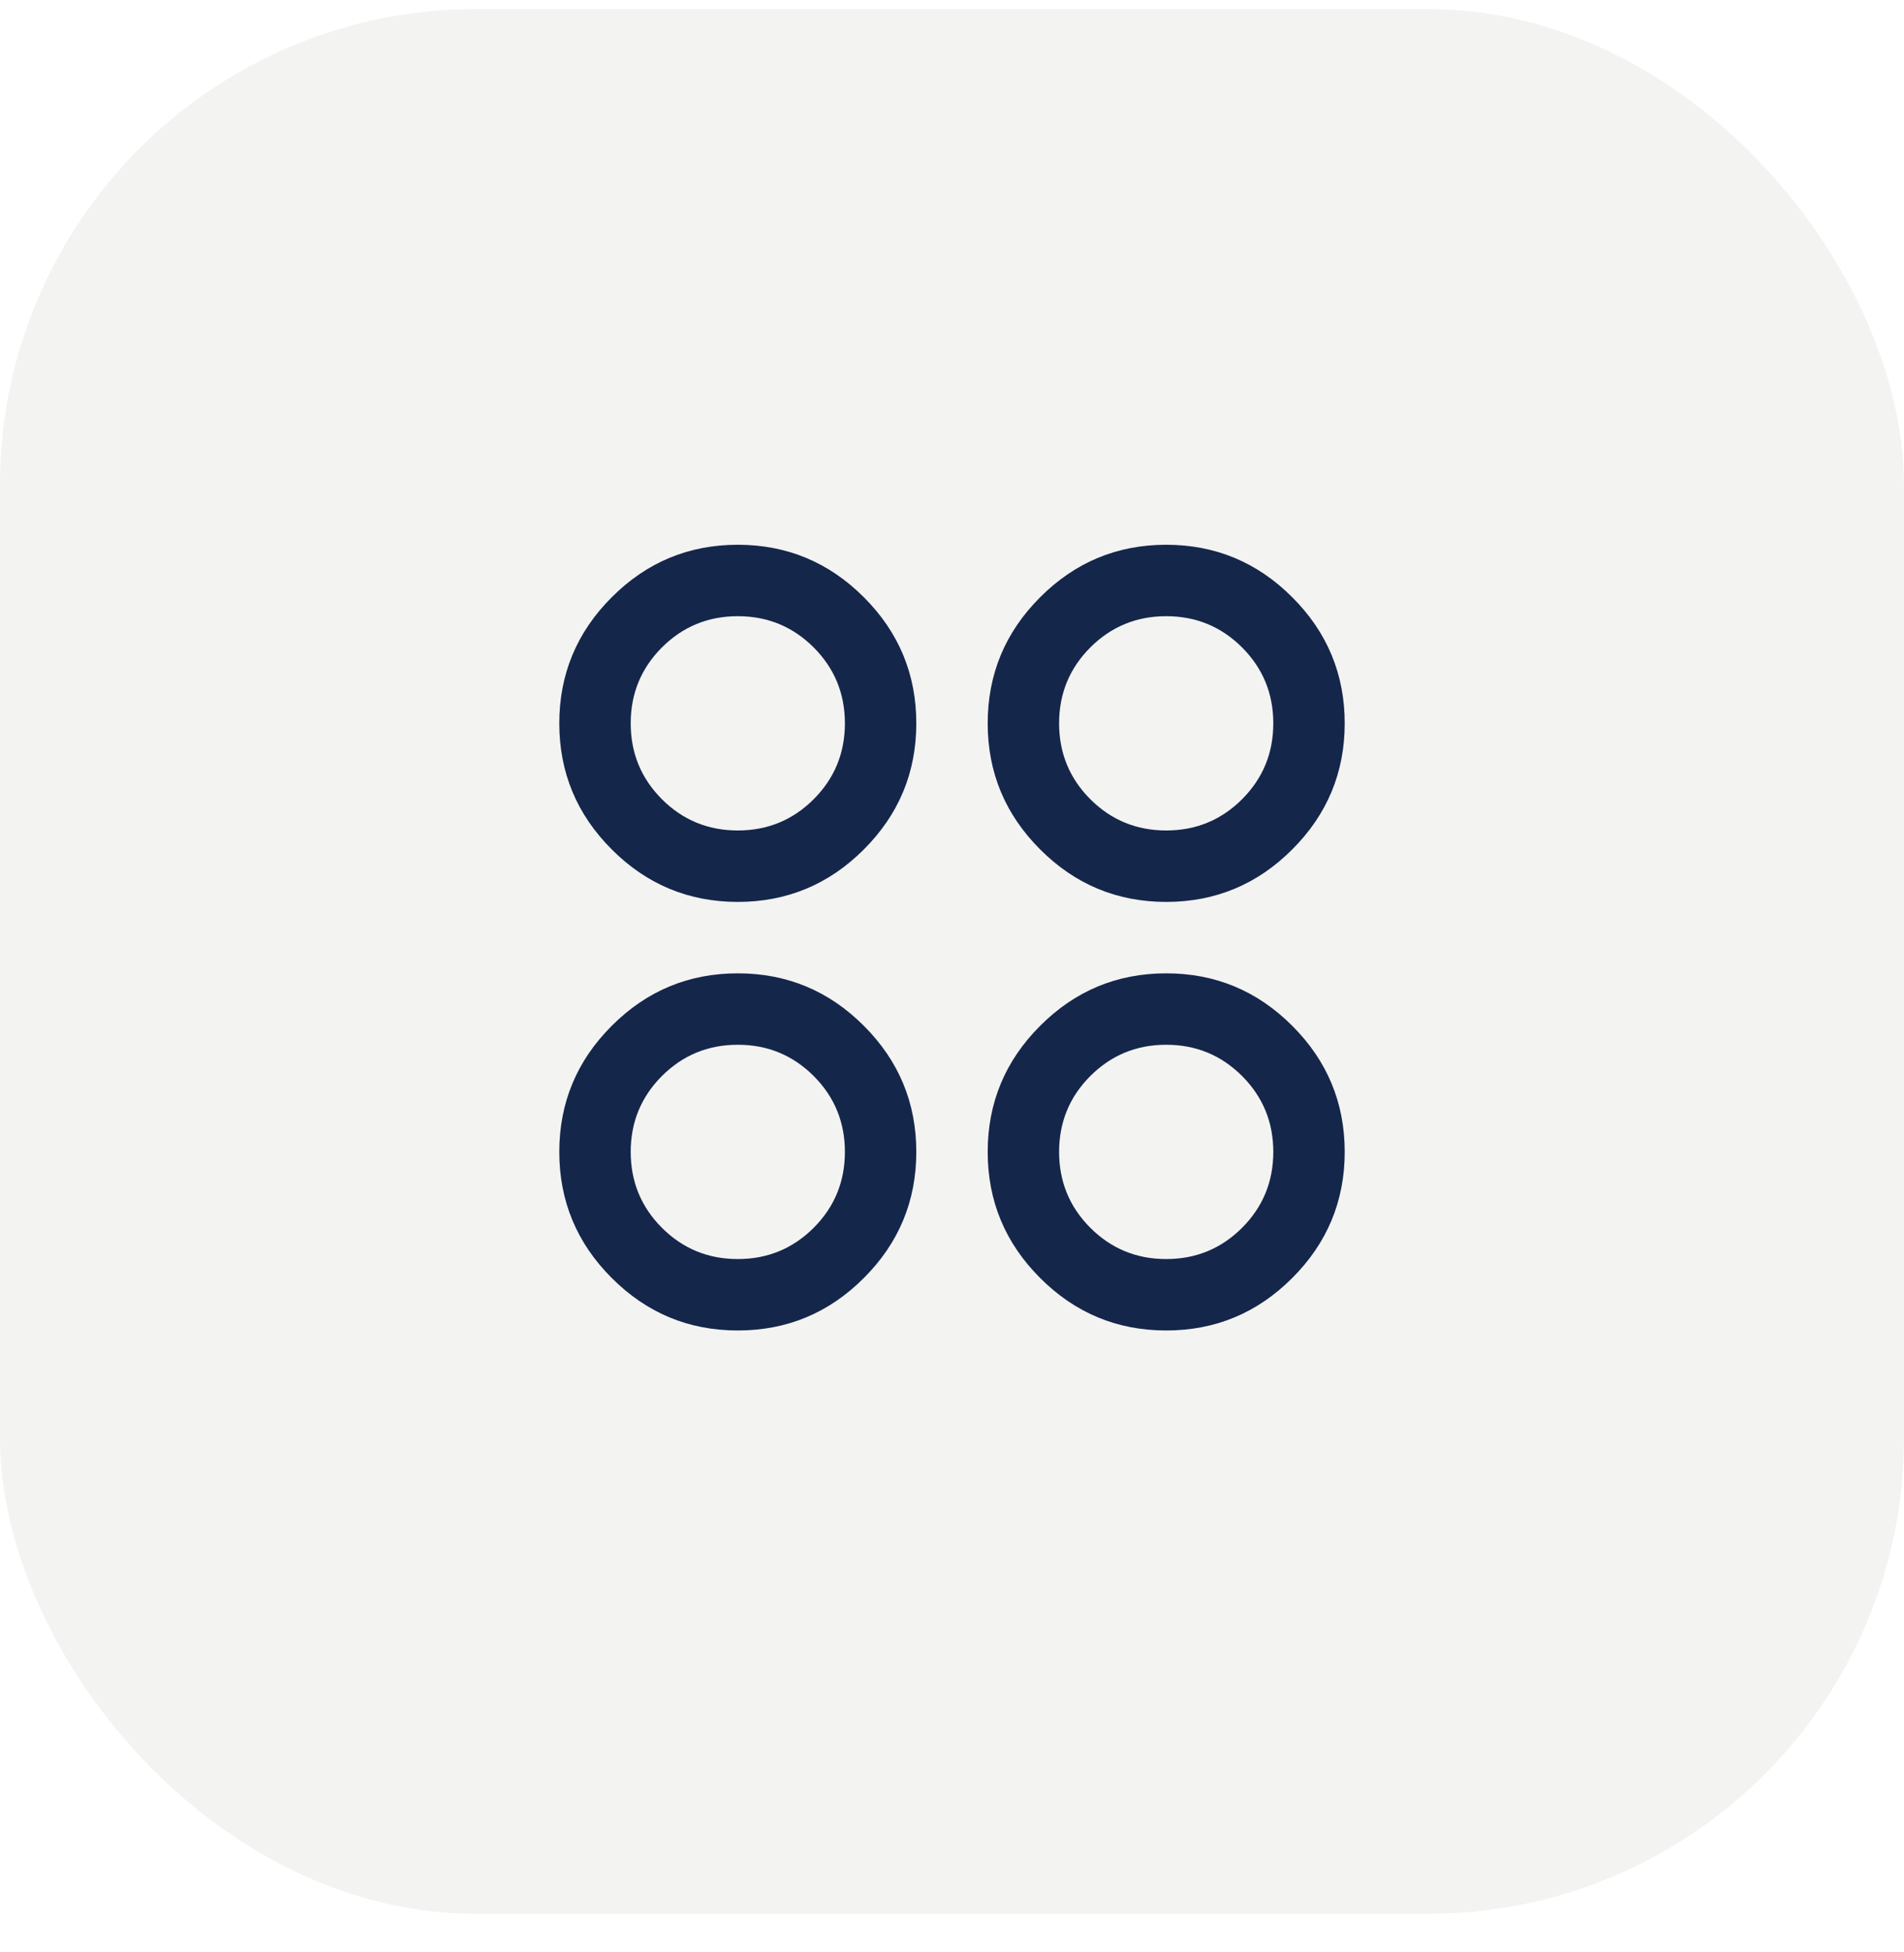 <svg width="40" height="41" viewBox="0 0 40 41" fill="none" xmlns="http://www.w3.org/2000/svg">
<rect y="0.19" width="40" height="40" rx="10" fill="#8B8476" fill-opacity="0.1"/>
<path d="M15.5 11.44C14.469 11.44 13.586 11.807 12.852 12.542C12.117 13.276 11.75 14.159 11.75 15.19C11.75 16.221 12.117 17.104 12.852 17.838C13.586 18.573 14.469 18.94 15.5 18.94C16.531 18.94 17.414 18.573 18.148 17.838C18.883 17.104 19.25 16.221 19.25 15.19C19.25 14.159 18.883 13.276 18.148 12.542C17.414 11.807 16.531 11.44 15.5 11.44ZM15.5 17.44C14.875 17.44 14.344 17.221 13.906 16.784C13.469 16.346 13.25 15.815 13.25 15.19C13.25 14.565 13.469 14.034 13.906 13.596C14.344 13.159 14.875 12.94 15.5 12.94C16.125 12.94 16.656 13.159 17.094 13.596C17.531 14.034 17.75 14.565 17.75 15.19C17.75 15.815 17.531 16.346 17.094 16.784C16.656 17.221 16.125 17.44 15.5 17.44ZM24.5 18.94C25.531 18.94 26.414 18.573 27.148 17.838C27.883 17.104 28.25 16.221 28.25 15.19C28.25 14.159 27.883 13.276 27.148 12.542C26.414 11.807 25.531 11.44 24.5 11.44C23.469 11.44 22.586 11.807 21.852 12.542C21.117 13.276 20.75 14.159 20.75 15.19C20.75 16.221 21.117 17.104 21.852 17.838C22.586 18.573 23.469 18.94 24.5 18.94ZM24.5 12.94C25.125 12.94 25.656 13.159 26.094 13.596C26.531 14.034 26.75 14.565 26.75 15.19C26.75 15.815 26.531 16.346 26.094 16.784C25.656 17.221 25.125 17.44 24.5 17.44C23.875 17.44 23.344 17.221 22.906 16.784C22.469 16.346 22.25 15.815 22.25 15.19C22.25 14.565 22.469 14.034 22.906 13.596C23.344 13.159 23.875 12.94 24.5 12.94ZM15.5 20.44C14.469 20.44 13.586 20.807 12.852 21.542C12.117 22.276 11.75 23.159 11.75 24.19C11.75 25.221 12.117 26.104 12.852 26.838C13.586 27.573 14.469 27.94 15.5 27.94C16.531 27.94 17.414 27.573 18.148 26.838C18.883 26.104 19.25 25.221 19.25 24.19C19.25 23.159 18.883 22.276 18.148 21.542C17.414 20.807 16.531 20.44 15.5 20.44ZM15.5 26.44C14.875 26.44 14.344 26.221 13.906 25.784C13.469 25.346 13.25 24.815 13.25 24.19C13.25 23.565 13.469 23.034 13.906 22.596C14.344 22.159 14.875 21.94 15.5 21.94C16.125 21.94 16.656 22.159 17.094 22.596C17.531 23.034 17.75 23.565 17.75 24.19C17.75 24.815 17.531 25.346 17.094 25.784C16.656 26.221 16.125 26.44 15.5 26.44ZM24.5 20.44C23.469 20.44 22.586 20.807 21.852 21.542C21.117 22.276 20.75 23.159 20.75 24.19C20.75 25.221 21.117 26.104 21.852 26.838C22.586 27.573 23.469 27.94 24.5 27.94C25.531 27.94 26.414 27.573 27.148 26.838C27.883 26.104 28.25 25.221 28.25 24.19C28.25 23.159 27.883 22.276 27.148 21.542C26.414 20.807 25.531 20.44 24.5 20.44ZM24.5 26.44C23.875 26.44 23.344 26.221 22.906 25.784C22.469 25.346 22.25 24.815 22.25 24.19C22.25 23.565 22.469 23.034 22.906 22.596C23.344 22.159 23.875 21.94 24.5 21.94C25.125 21.94 25.656 22.159 26.094 22.596C26.531 23.034 26.75 23.565 26.75 24.19C26.75 24.815 26.531 25.346 26.094 25.784C25.656 26.221 25.125 26.44 24.5 26.44Z" fill="#15264B"/>
</svg>
